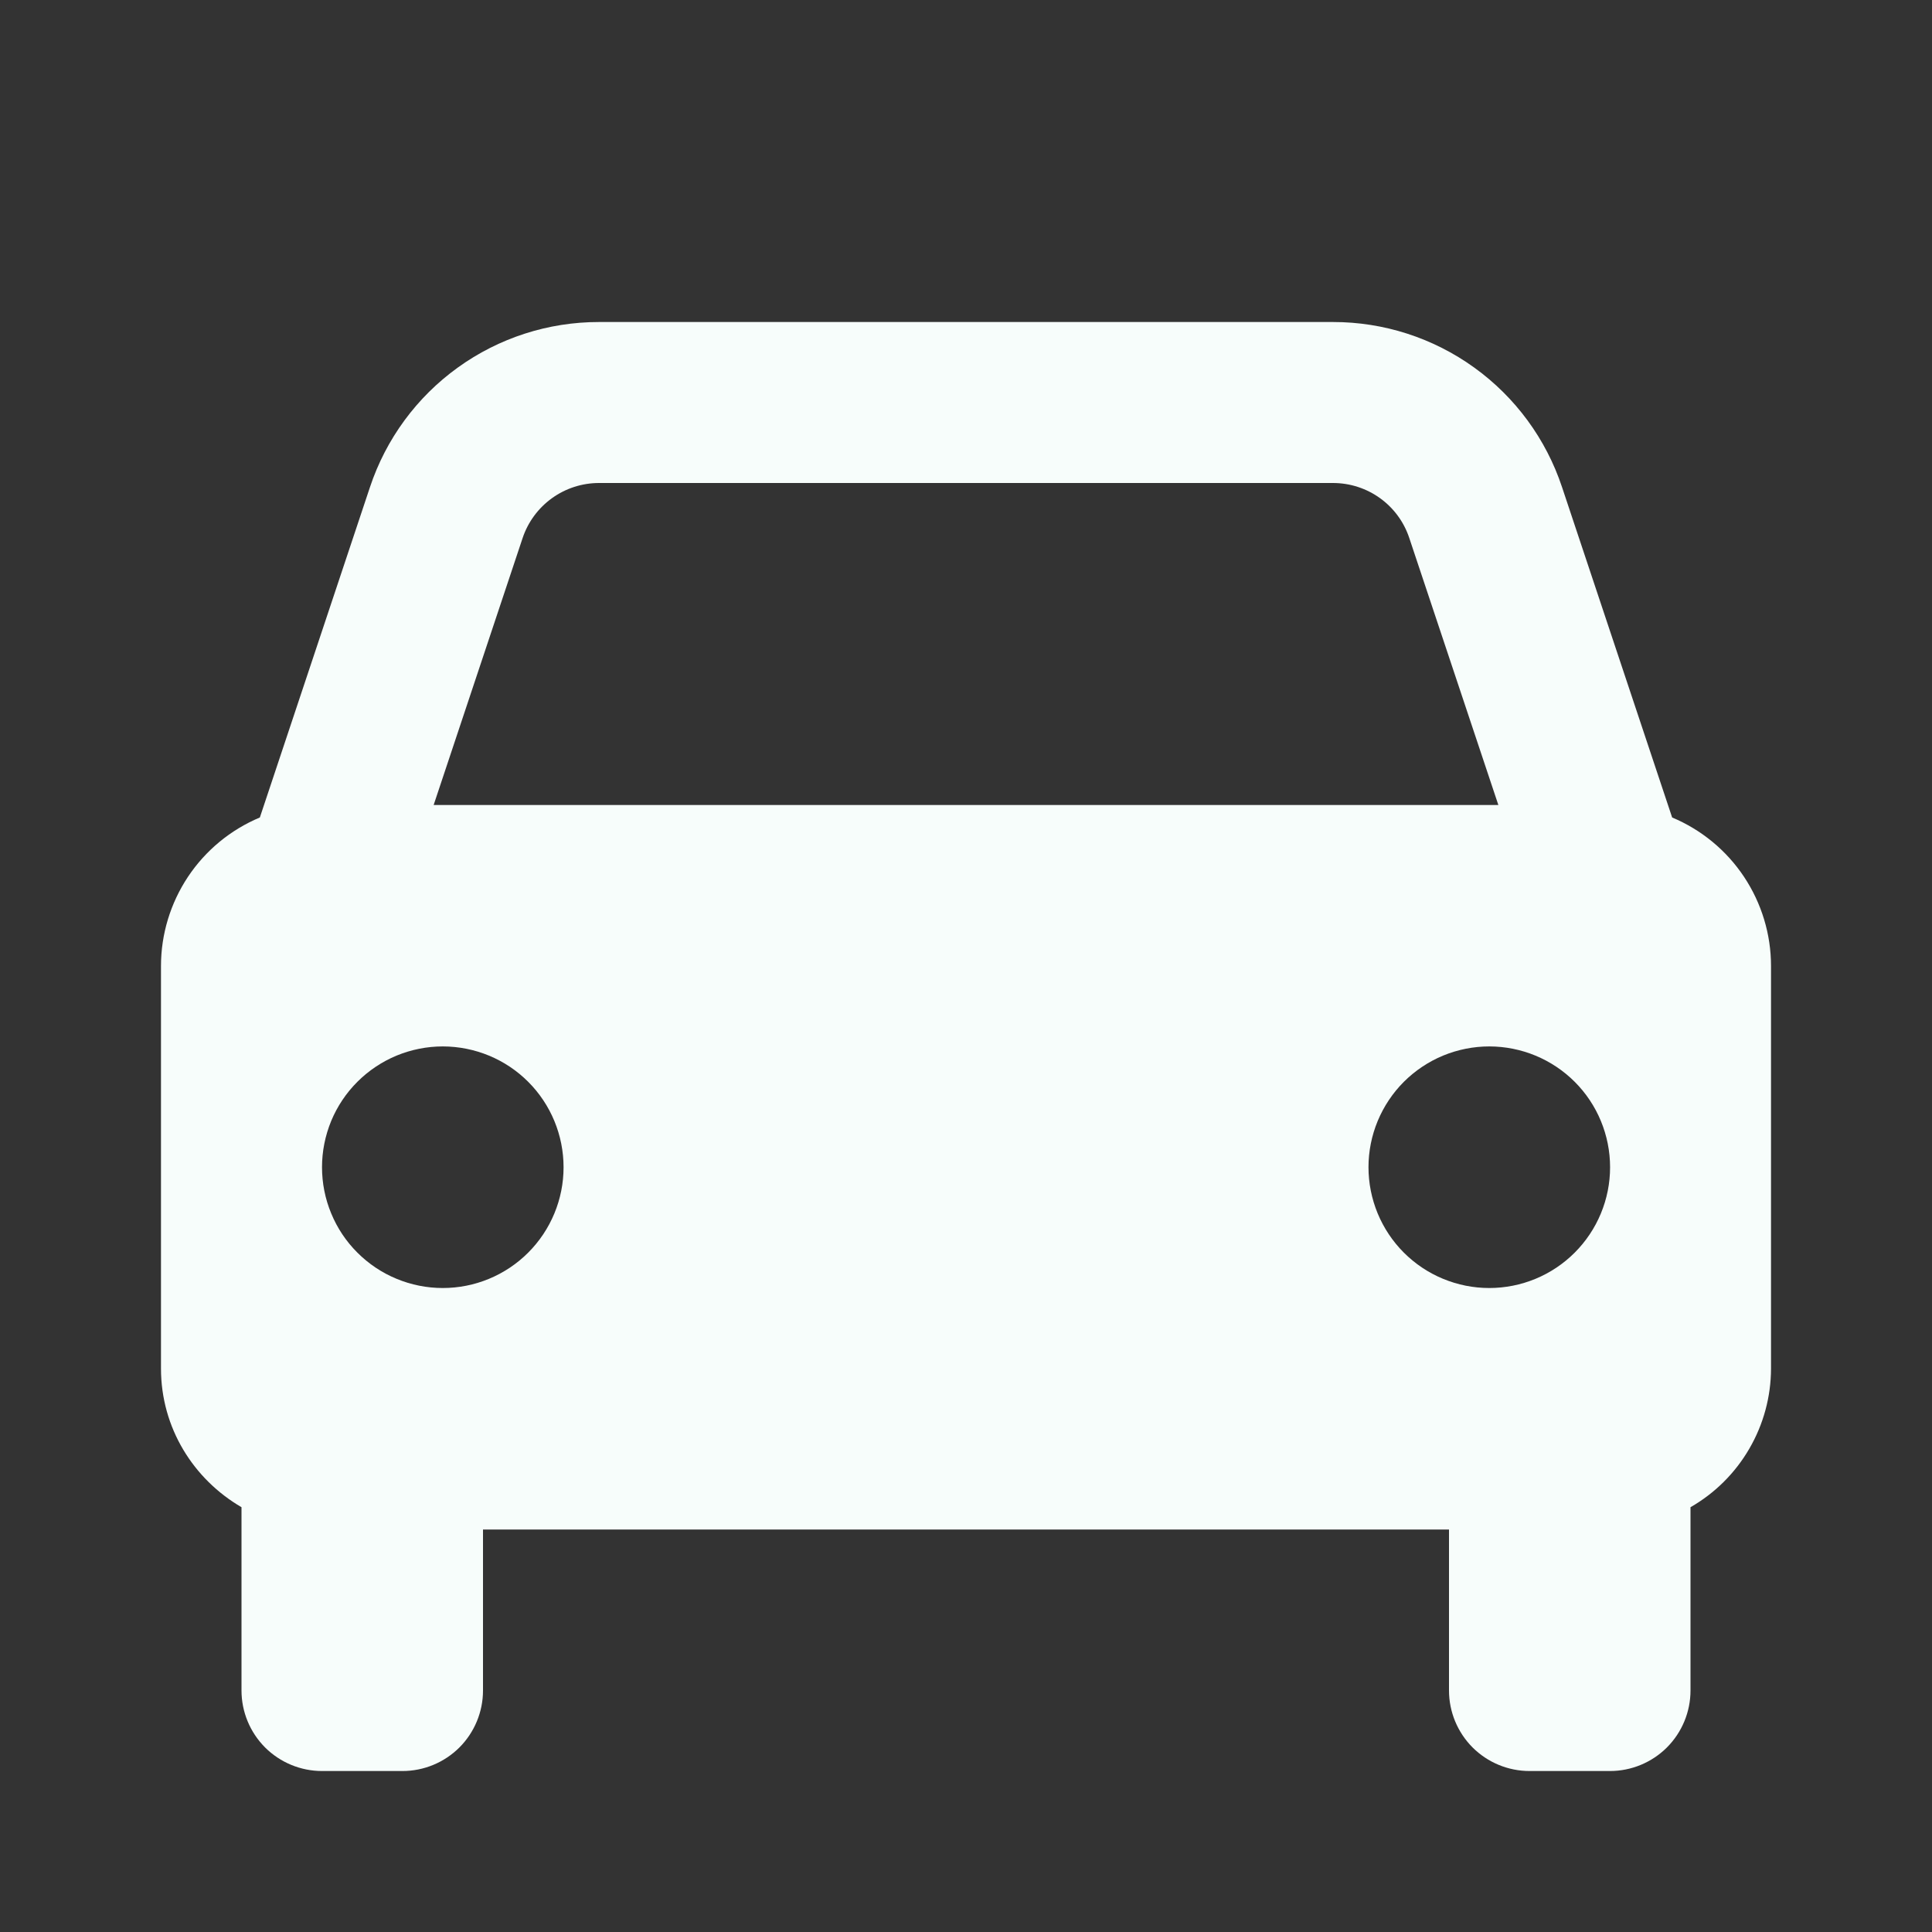 <svg width="40" height="40" viewBox="0 0 40 40" fill="none" xmlns="http://www.w3.org/2000/svg">
<rect x="0" y="0" width="40" height="40" fill="#333333" stroke="none"/>
<path d="M34.62 16.925L32.34 10.085C32.009 9.089 31.373 8.223 30.522 7.61C29.671 6.996 28.648 6.666 27.598 6.667H12.402C11.352 6.666 10.329 6.996 9.478 7.61C8.627 8.223 7.991 9.089 7.66 10.085L5.38 16.925C4.774 17.179 4.256 17.606 3.892 18.153C3.528 18.701 3.333 19.343 3.333 20V28.334C3.333 29.564 4.007 30.627 5 31.205V35C5 35.442 5.176 35.866 5.488 36.179C5.801 36.491 6.225 36.667 6.667 36.667H8.333C8.775 36.667 9.199 36.491 9.512 36.179C9.824 35.866 10 35.442 10 35V31.667H30V35C30 35.442 30.176 35.866 30.488 36.179C30.801 36.491 31.225 36.667 31.667 36.667H33.333C33.775 36.667 34.199 36.491 34.512 36.179C34.824 35.866 35 35.442 35 35V31.205C35.506 30.915 35.926 30.497 36.218 29.993C36.511 29.489 36.666 28.917 36.667 28.334V20C36.667 19.343 36.472 18.701 36.108 18.153C35.744 17.606 35.226 17.179 34.62 16.925ZM12.402 10H27.597C28.315 10 28.952 10.457 29.178 11.14L31.022 16.667H8.978L10.82 11.14C10.931 10.808 11.143 10.52 11.427 10.315C11.711 10.11 12.052 10 12.402 10V10ZM9.167 26.667C8.838 26.667 8.513 26.602 8.21 26.476C7.906 26.351 7.631 26.166 7.399 25.934C7.166 25.702 6.982 25.426 6.857 25.122C6.731 24.819 6.667 24.494 6.667 24.165C6.667 23.837 6.732 23.512 6.857 23.208C6.983 22.905 7.167 22.629 7.4 22.397C7.632 22.165 7.908 21.981 8.211 21.855C8.515 21.73 8.84 21.665 9.168 21.665C9.832 21.666 10.468 21.929 10.936 22.398C11.405 22.867 11.668 23.504 11.668 24.167C11.668 24.83 11.404 25.466 10.935 25.935C10.466 26.404 9.83 26.667 9.167 26.667V26.667ZM30.833 26.667C30.505 26.667 30.18 26.602 29.876 26.476C29.573 26.351 29.297 26.166 29.065 25.934C28.833 25.702 28.649 25.426 28.523 25.122C28.398 24.819 28.333 24.494 28.333 24.165C28.333 23.837 28.398 23.512 28.524 23.208C28.65 22.905 28.834 22.629 29.066 22.397C29.299 22.165 29.574 21.981 29.878 21.855C30.181 21.73 30.507 21.665 30.835 21.665C31.498 21.666 32.134 21.929 32.603 22.398C33.072 22.867 33.335 23.504 33.335 24.167C33.335 24.83 33.071 25.466 32.602 25.935C32.133 26.404 31.497 26.667 30.833 26.667V26.667Z" fill="#F7FDFB"/>
</svg>
